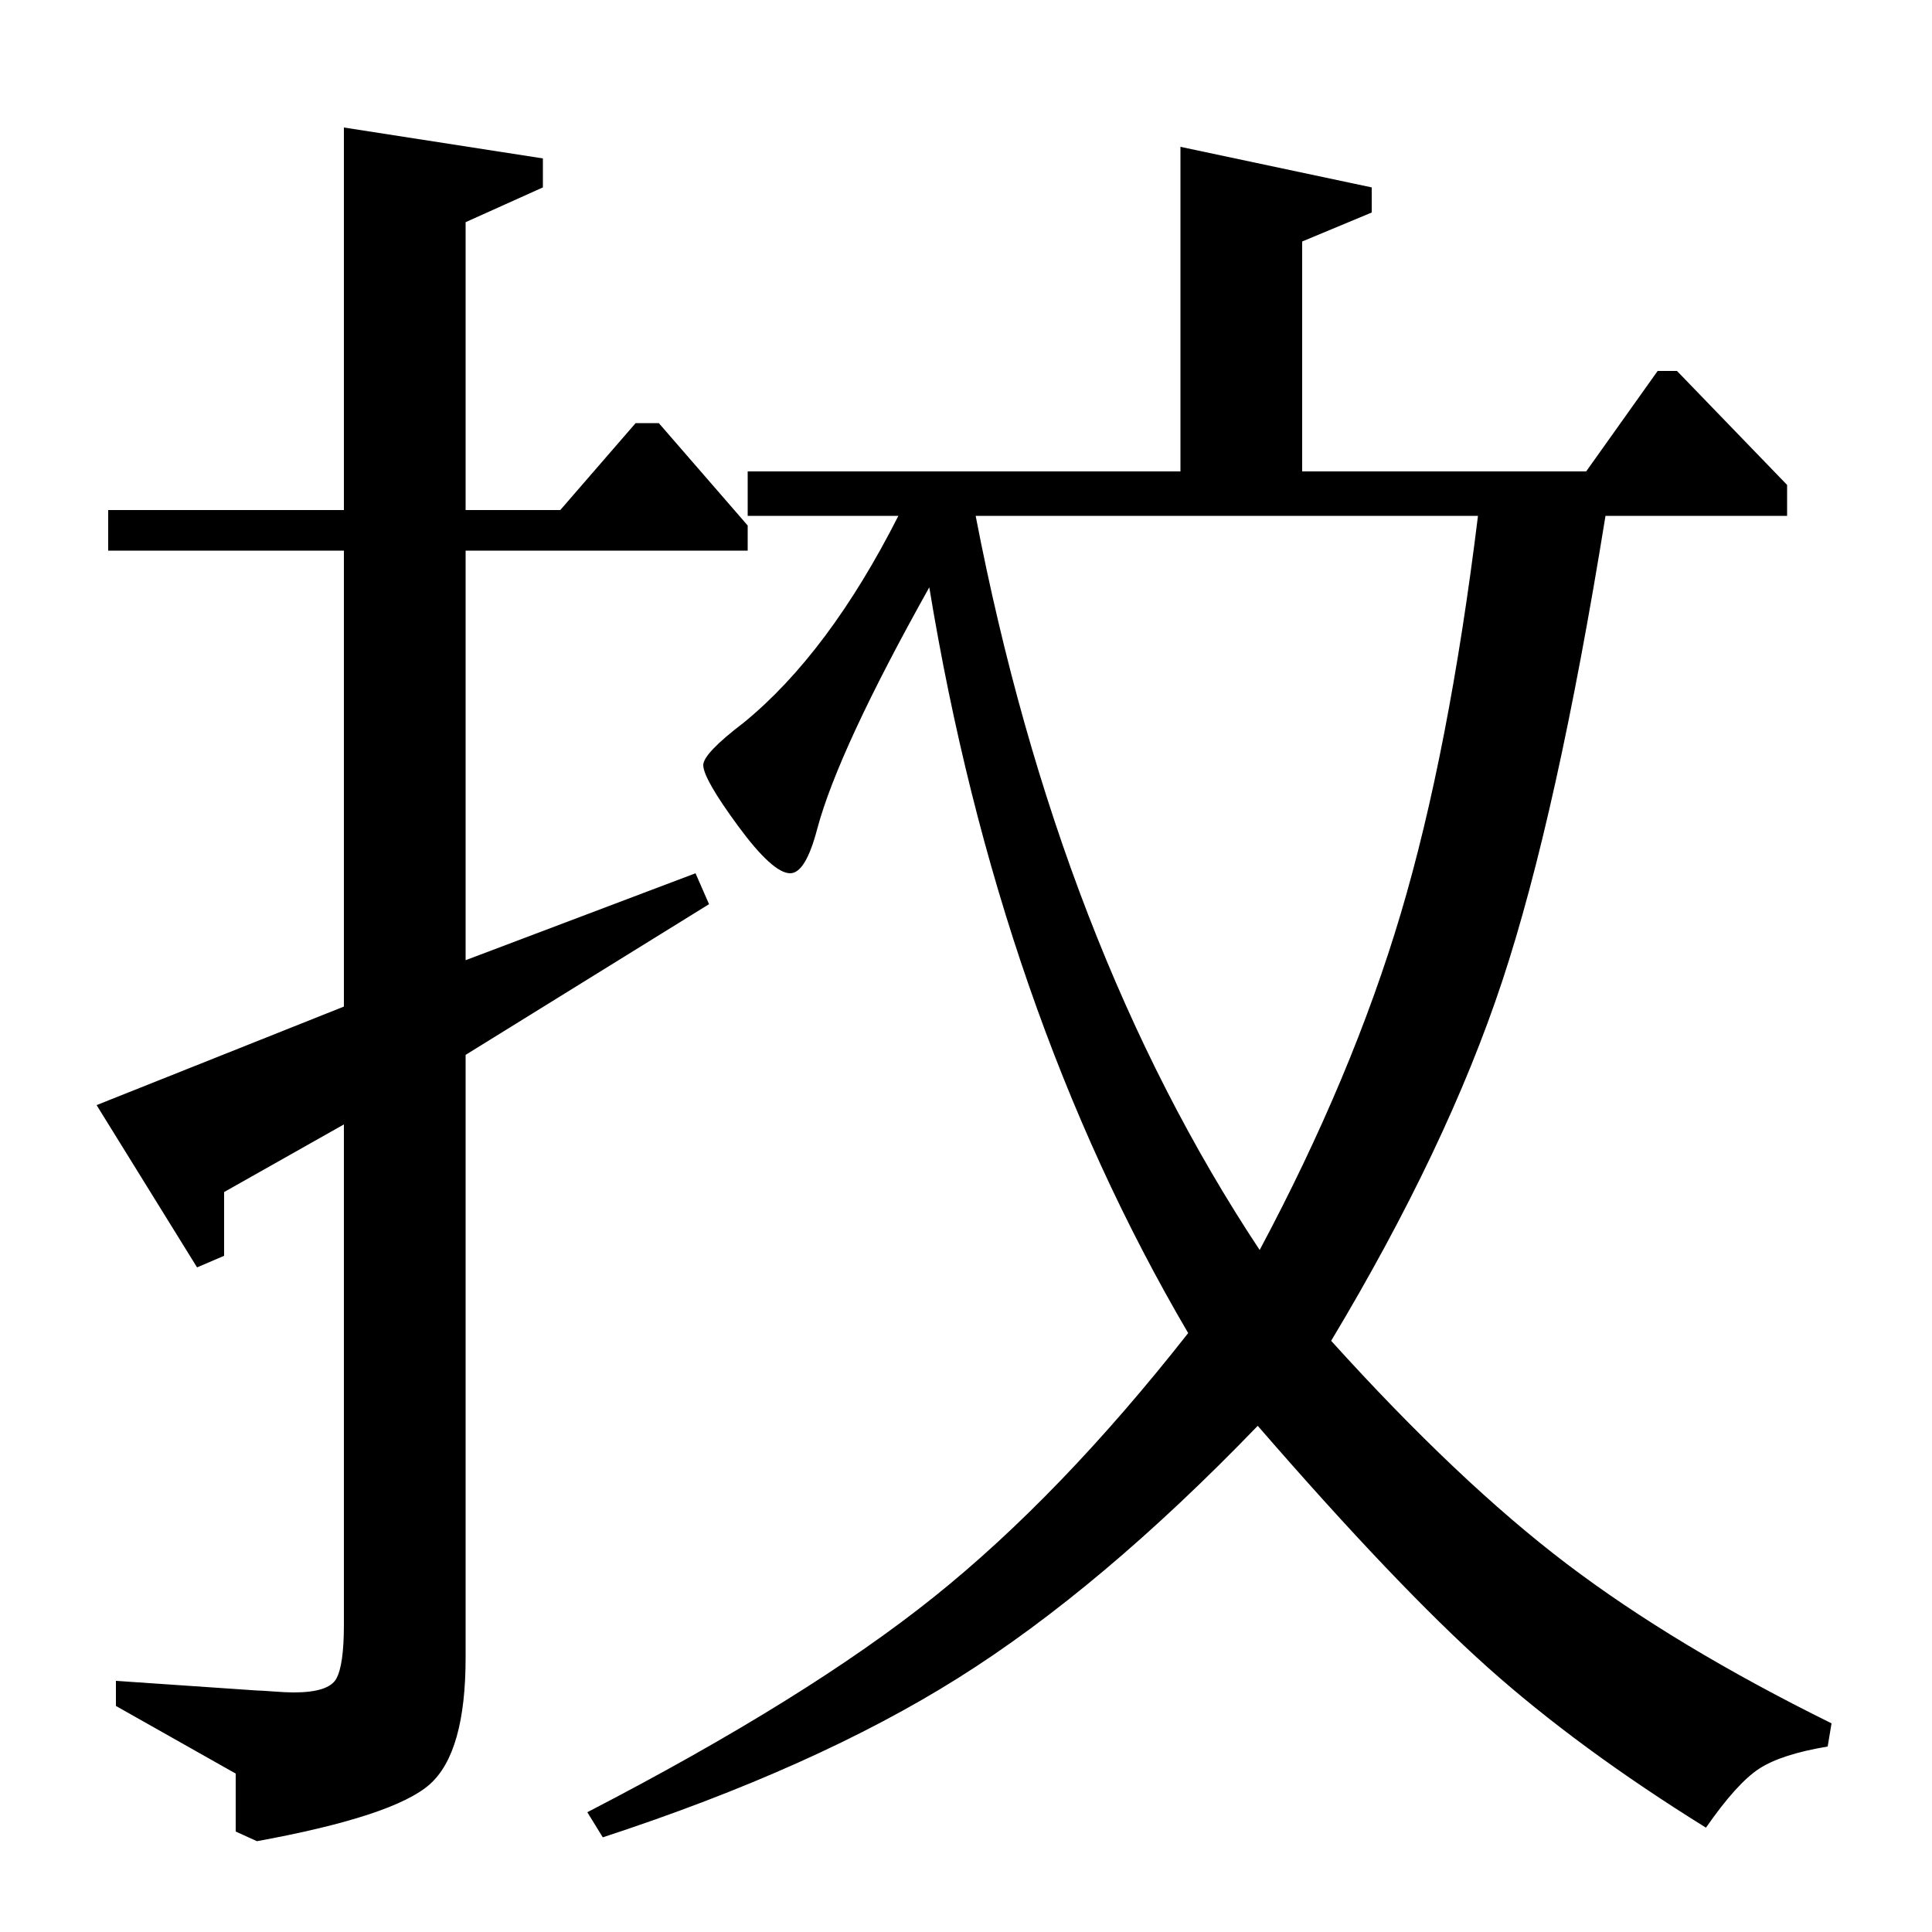 <?xml version="1.0" standalone="no"?>
<!DOCTYPE svg PUBLIC "-//W3C//DTD SVG 1.1//EN" "http://www.w3.org/Graphics/SVG/1.1/DTD/svg11.dtd" >
<svg xmlns="http://www.w3.org/2000/svg" xmlns:xlink="http://www.w3.org/1999/xlink" version="1.1" viewBox="0 -140 1000 1000">
  <g transform="matrix(1 0 0 -1 0 860)">
   <path fill="currentColor"
d="M387 756h224v168l99 -21v-13l-36 -15v-119h147l37 52h10l57 -59v-16h-94q-25 -155 -53.5 -241t-88.5 -186q66 -73 122 -115.5t137 -82.5l-2 -12q-24 -4 -35.5 -11.5t-27.5 -30.5q-66 41 -113 83t-119 125q-81 -84 -155 -130.5t-184 -82.5l-8 13q114 59 179.5 111.5
t131.5 136.5q-98 167 -134 386q-47 -84 -58 -125q-6 -23 -14 -23q-9 0 -27 24.5t-18 31.5q0 6 21 22q44 36 80 107h-78v23zM765 733h-260q43 -223 147 -380q48 90 73 174t40 206zM387 728v-13h-146v-212l119 45l7 -16l-126 -78v-312q0 -49 -18.5 -65.5t-89.5 -29.5l-11 5v30
l-62 35v13l73 -5q2 0 8.5 -0.5t10.5 -0.5q18 0 22 7t4 28v259l-62 -35v-33l-14 -6l-52 84l128 51v236h-122v21h122v198l103 -16v-15l-40 -18v-149h49l39 45h12z" />
  </g>

</svg>

